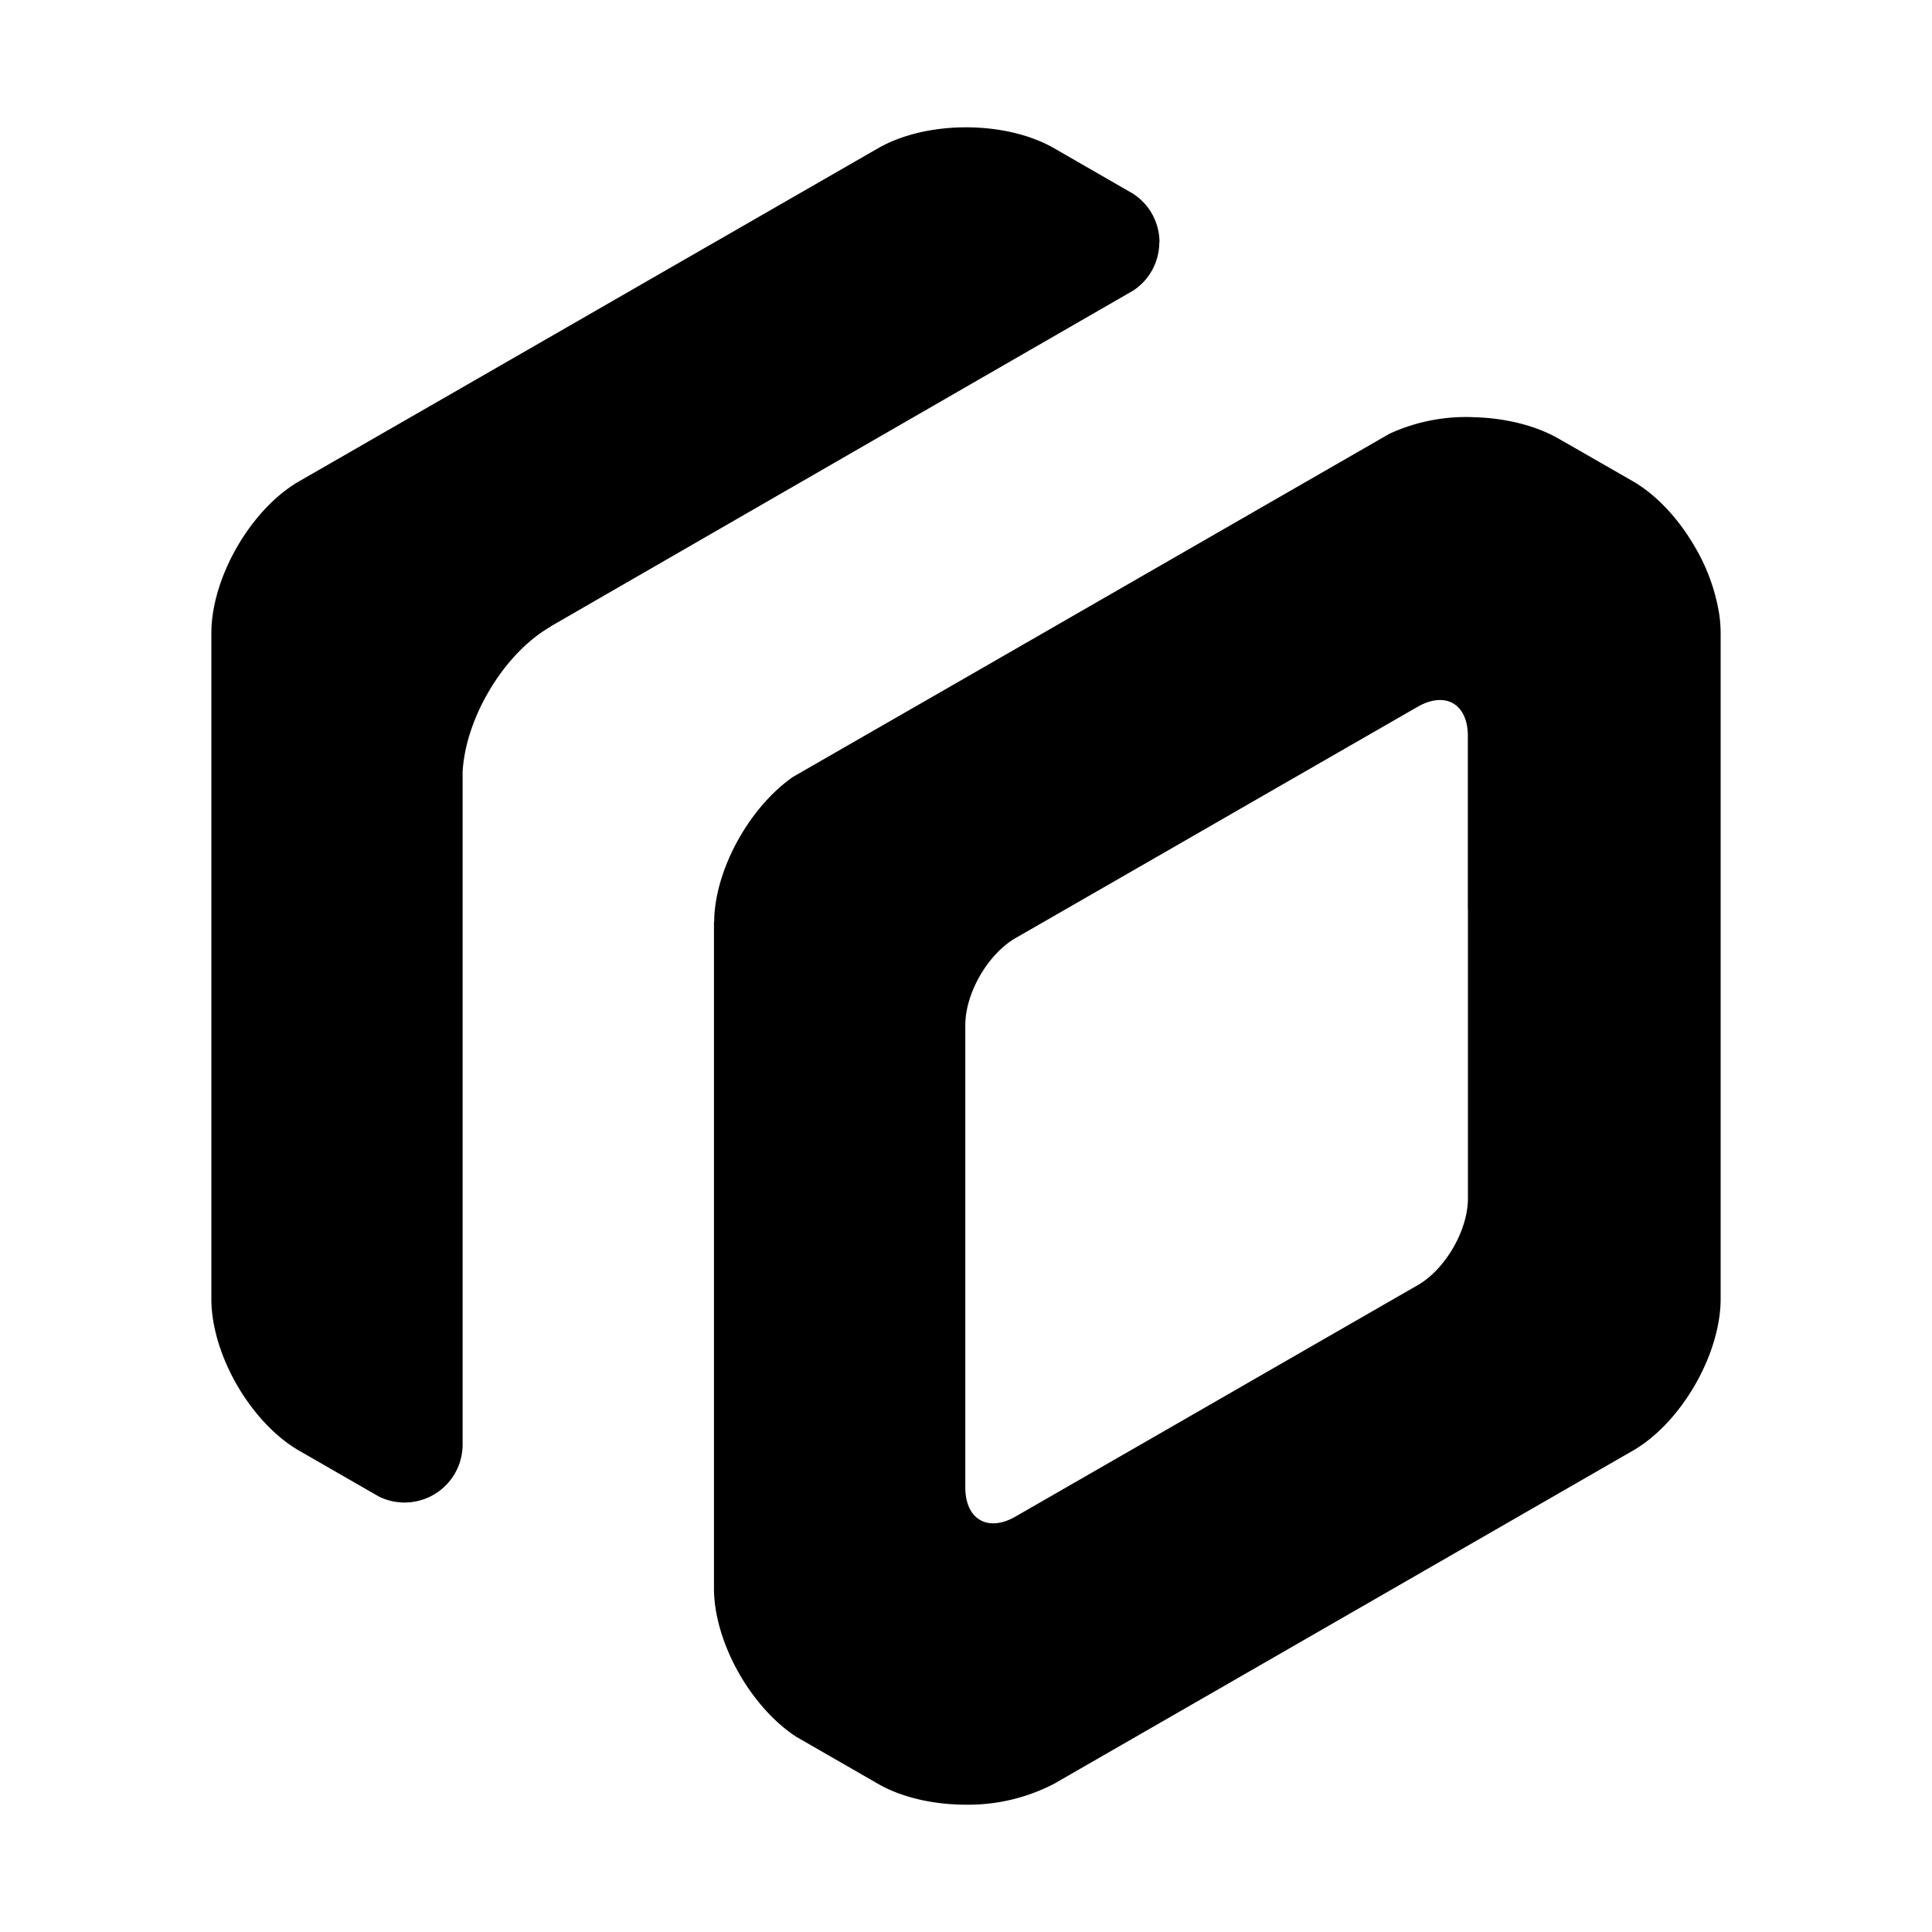 <svg xmlns="http://www.w3.org/2000/svg" width="20" height="20" viewBox="0 0 20 20"><path fill-rule="evenodd" d="M12.003 2.508a.599.599 0 0 0-.276-.504l-.816-.47c-.252-.145-.586-.217-.918-.216-.328.001-.655.074-.904.217l-1.698.977-.072.041-2.53 1.456-1.69.972a1.386 1.386 0 0 0-.086.054c-.461.315-.825.976-.825 1.52V13.446c0 .29.103.613.27.9.165.282.391.529.64.672l.824.474a.601.601 0 0 0 .867-.53V7.99c.015-.269.113-.561.266-.824.166-.287.396-.538.65-.682l-.007.002L7.39 5.51l2.602-1.5 1.739-1.002a.598.598 0 0 0 .27-.501zm5.794 3.848a1.99 1.99 0 0 0-.25-.692c-.165-.287-.394-.538-.645-.683l-.732-.42.002.002c-.247-.153-.578-.235-.911-.244a1.895 1.895 0 0 0-.877.171l-1.79 1.03-2.601 1.497-1.785 1.026c-.213.149-.404.37-.548.618-.164.283-.266.601-.267.887l-.002-.007v6.901c0 .29.104.614.271.901.153.261.357.491.584.638l.843.485c.249.143.576.215.904.216a1.926 1.926 0 0 0 .918-.216l1.683-.968L15.196 16l1.706-.982.014-.008c.438-.26.804-.84.881-1.367.01-.067.015-.133.015-.197V6.554c0-.064-.005-.13-.015-.198zm-2.601 3.056V12.406c0 .33-.234.734-.52.898l-1.561.898-1.042.6-1.56.897c-.286.165-.52.03-.52-.3V10.61c0-.33.234-.734.52-.899l1.56-.897 1.042-.6 1.56-.897c.287-.165.52-.03.52.3v1.795z"/></svg>